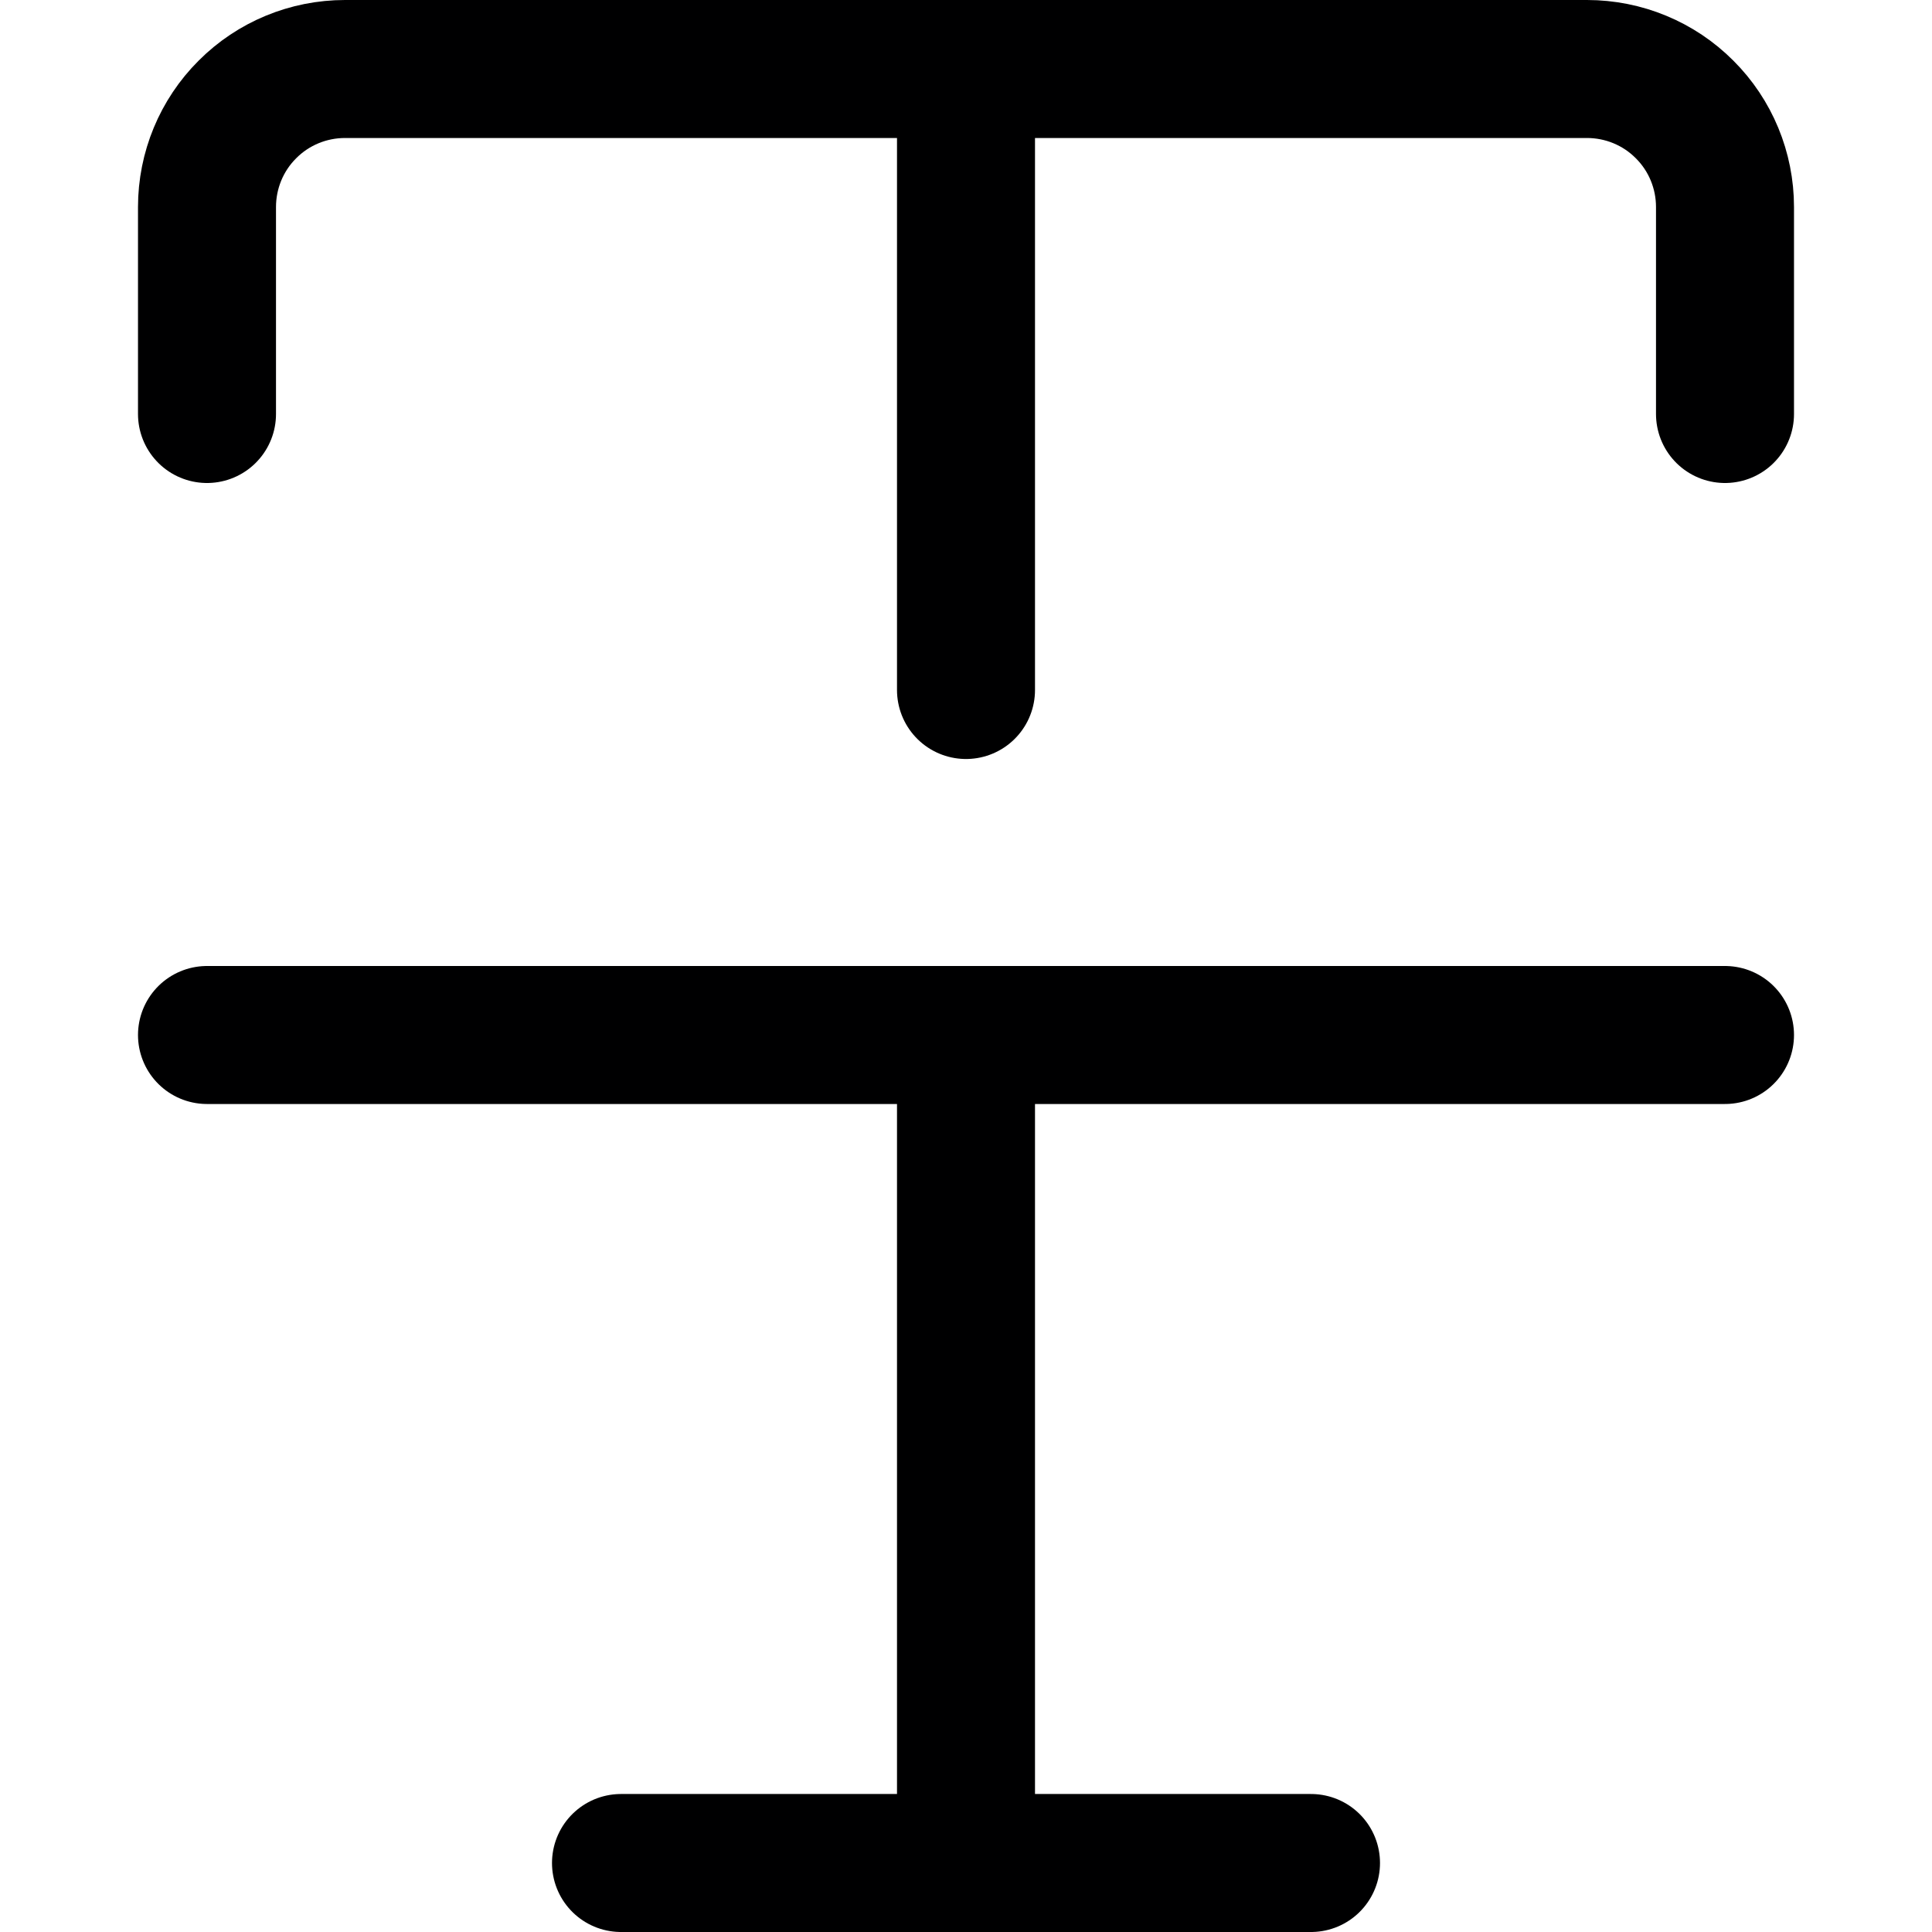 <svg width="14" height="14" viewBox="0 0 14 14" fill="none" xmlns="http://www.w3.org/2000/svg">
<path d="M7 0.5V5" stroke="#000001" stroke-linecap="round" stroke-linejoin="round"/>
<path d="M4.5 13.5H9.5" stroke="#000001" stroke-linecap="round" stroke-linejoin="round"/>
<path d="M1.5 3V1.5C1.5 1.235 1.605 0.98 1.793 0.793C1.98 0.605 2.235 0.5 2.5 0.5H11.5C11.765 0.5 12.02 0.605 12.207 0.793C12.395 0.98 12.5 1.235 12.5 1.5V3" stroke="#000001" stroke-linecap="round" stroke-linejoin="round"/>
<path d="M1.5 7.5H12.5" stroke="#000001" stroke-linecap="round" stroke-linejoin="round"/>
<path d="M7 7.5V13.5" stroke="#000001" stroke-linecap="round" stroke-linejoin="round"/>
</svg>
